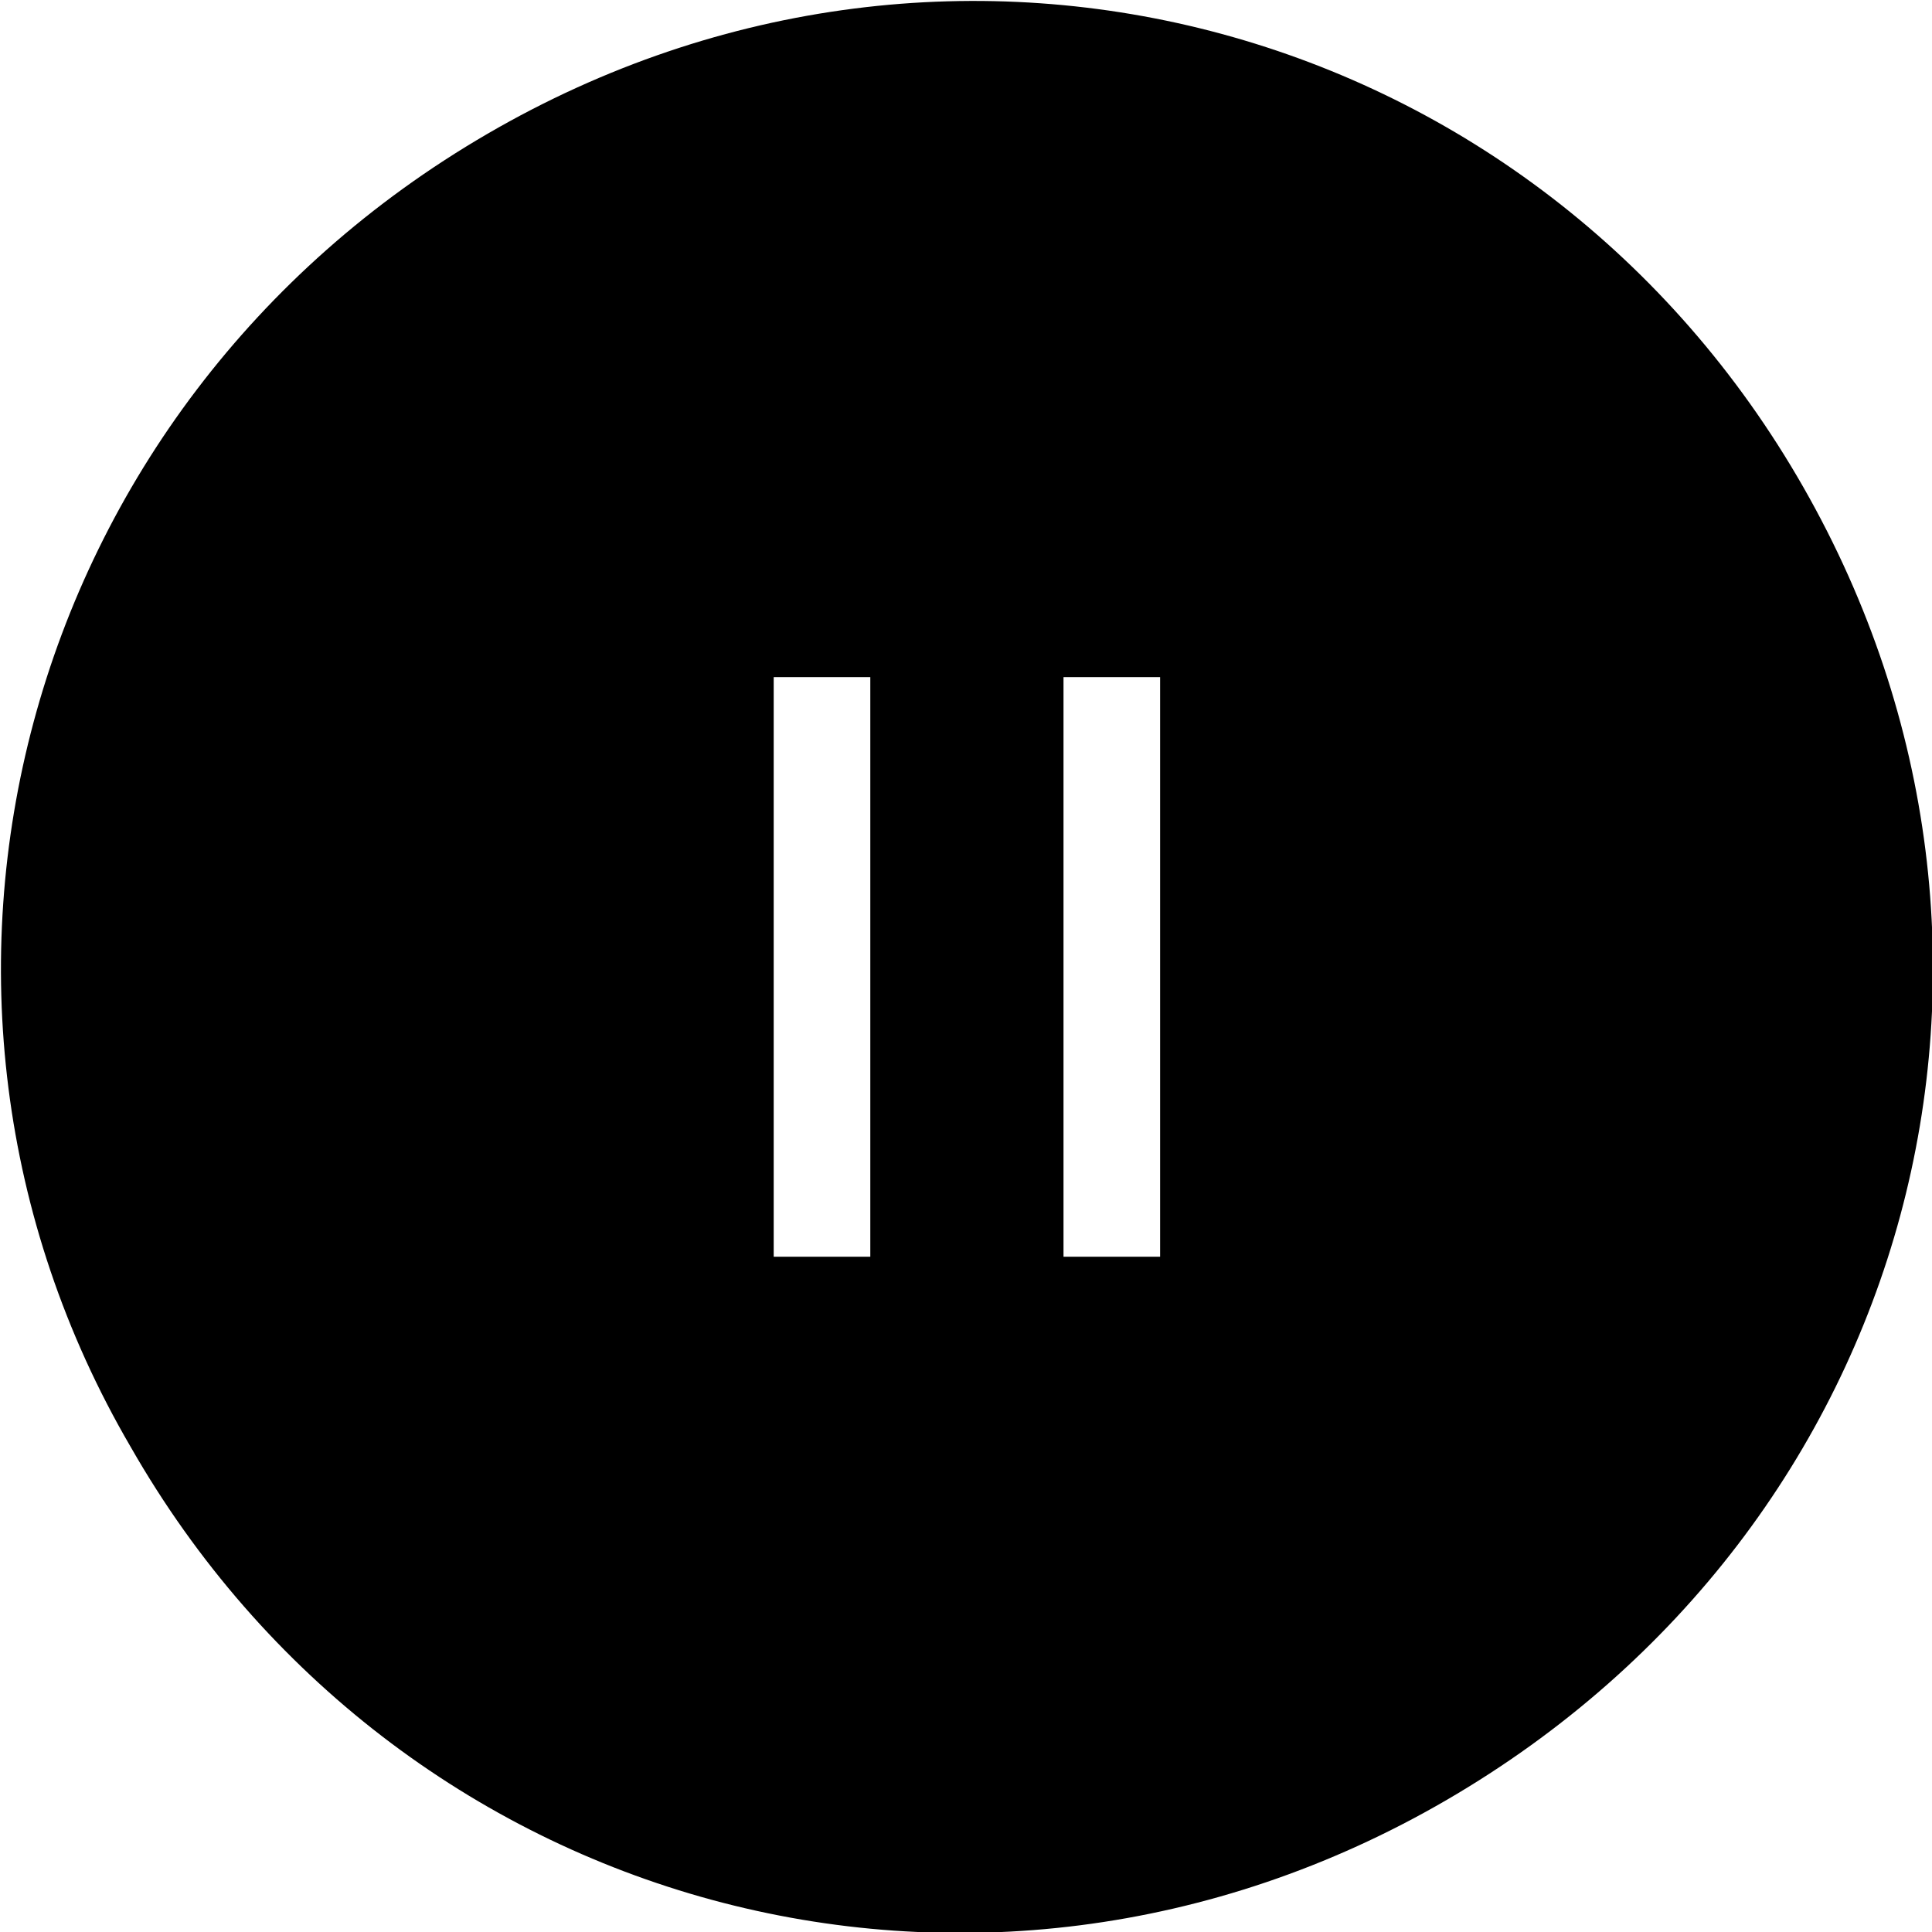 <?xml version="1.0" encoding="utf-8"?>
<svg version="1.1" xmlns="http://www.w3.org/2000/svg" xmlns:xlink="http://www.w3.org/1999/xlink" x="0px" y="0px" viewBox="0 0 1024 1024" xml:space="preserve">
 <path d="M69.183,766.763C-71.364,525.863,9.687,215.38,258.421,70.891C507.104,-73.649,815.282,12.01,955.829,258.236C1096.375,504.461,1015.273,809.567,766.59,954.107C517.907,1098.647,209.729,1012.988,69.183,766.763C69.183,766.763,69.183,766.763,69.183,766.763M410.078,358.896C410.078,358.896,410.078,666.102,410.078,666.102C410.078,666.102,461.279,666.102,461.279,666.102C461.279,666.102,461.279,358.896,461.279,358.896C461.279,358.896,410.078,358.896,410.078,358.896C410.078,358.896,410.078,358.896,410.078,358.896M563.681,358.896C563.681,358.896,563.681,666.102,563.681,666.102C563.681,666.102,614.882,666.102,614.882,666.102C614.882,666.102,614.882,358.896,614.882,358.896C614.882,358.896,563.681,358.896,563.681,358.896C563.681,358.896,563.681,358.896,563.681,358.896" />
</svg>
